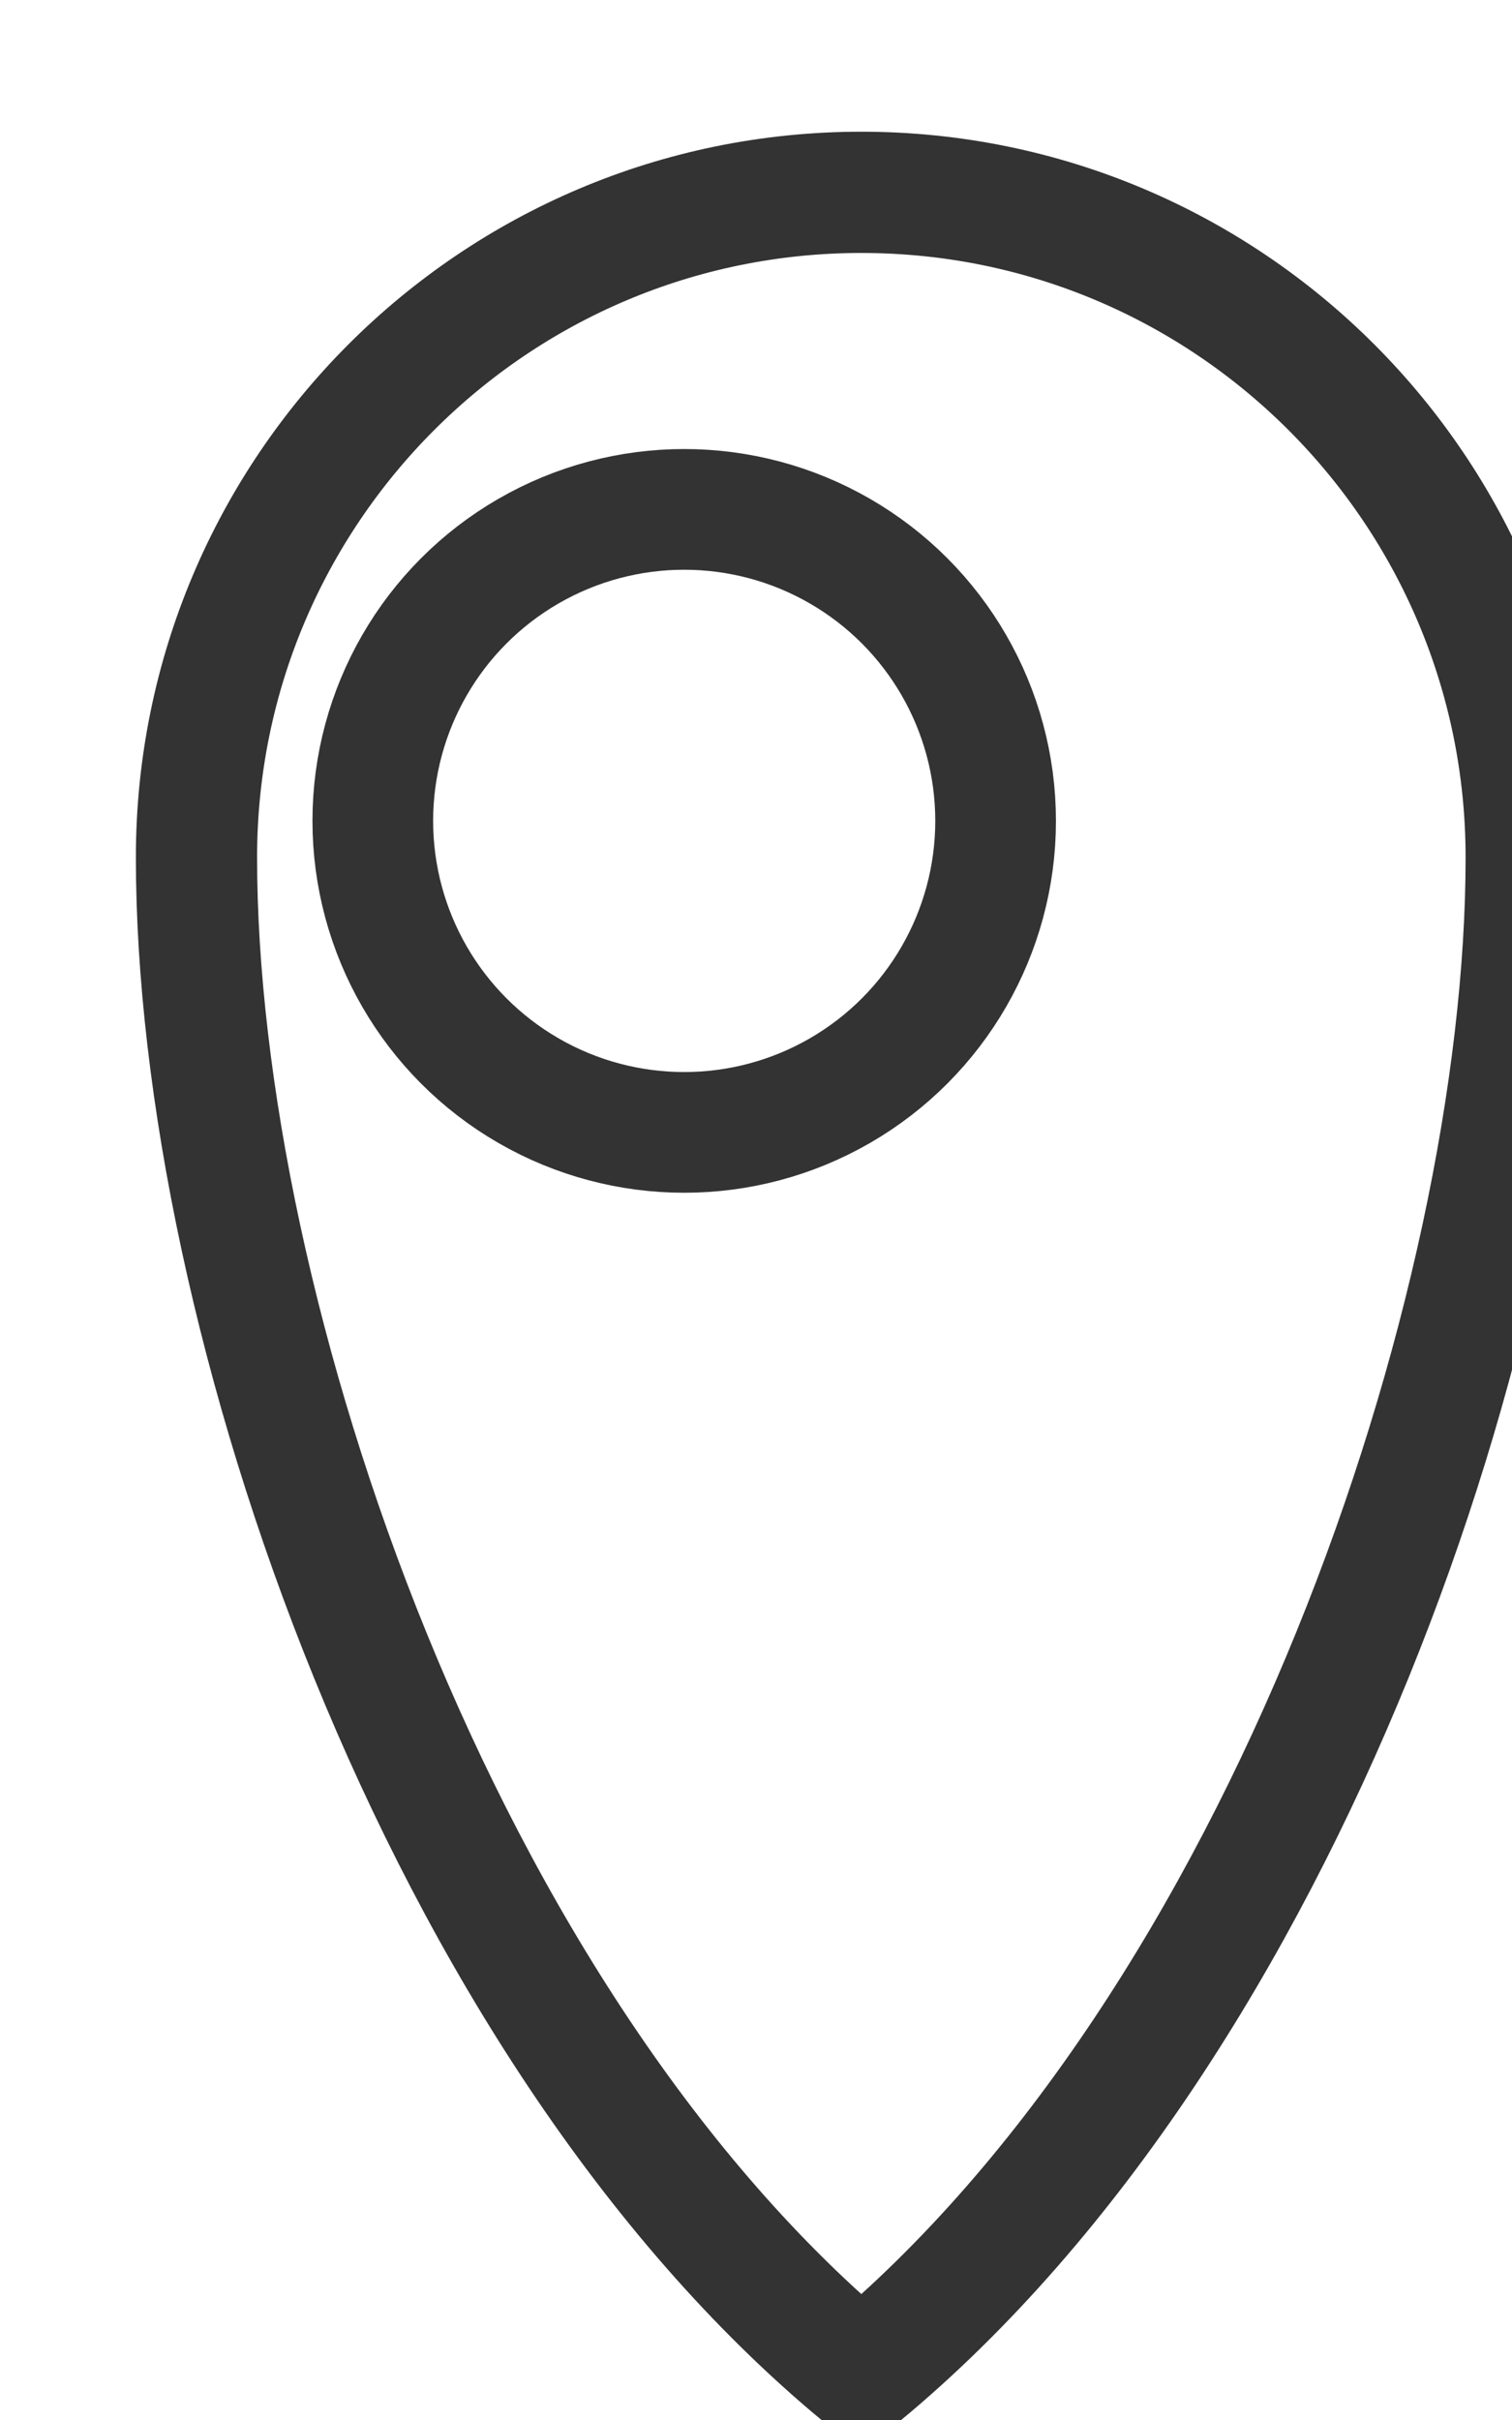 <?xml version="1.0" encoding="UTF-8" standalone="no"?>
<!DOCTYPE svg PUBLIC "-//W3C//DTD SVG 1.1//EN" "http://www.w3.org/Graphics/SVG/1.1/DTD/svg11.dtd">
<svg width="100%" height="100%" viewBox="0 0 25 40" version="1.1" xmlns="http://www.w3.org/2000/svg" xmlns:xlink="http://www.w3.org/1999/xlink" xml:space="preserve" style="fill-rule:evenodd;clip-rule:evenodd;stroke-miterlimit:1.414;">
    <g transform="matrix(1,0,0,1,-6198,-6400)">
        <g transform="matrix(1,0,0,1,6075.32,5664.47)">
            <g transform="matrix(1.502,0,0,1.502,71.014,-101.801)">
                <g transform="matrix(0.563,2.70958e-35,-1.54602e-35,0.563,-2816.16,-1021.31)">
                    <path d="M5080,2850.65C5071.73,2843.8 5067,2829.91 5067,2821C5067,2813.83 5072.82,2808 5080,2808C5087.18,2808 5093,2813.83 5093,2821C5093,2829.89 5088.27,2843.8 5080,2850.65Z" style="fill:none;stroke-width:2.37px;stroke:rgb(51,51,51);"/>
                </g>
                <g transform="matrix(0.857,1.58432e-33,-2.35475e-35,0.857,-4311.63,-1861.37)">
                    <circle cx="5080" cy="2833" r="4" style="fill:none;stroke-width:1.55px;stroke:rgb(51,51,51);"/>
                </g>
            </g>
        </g>
    </g>
</svg>
